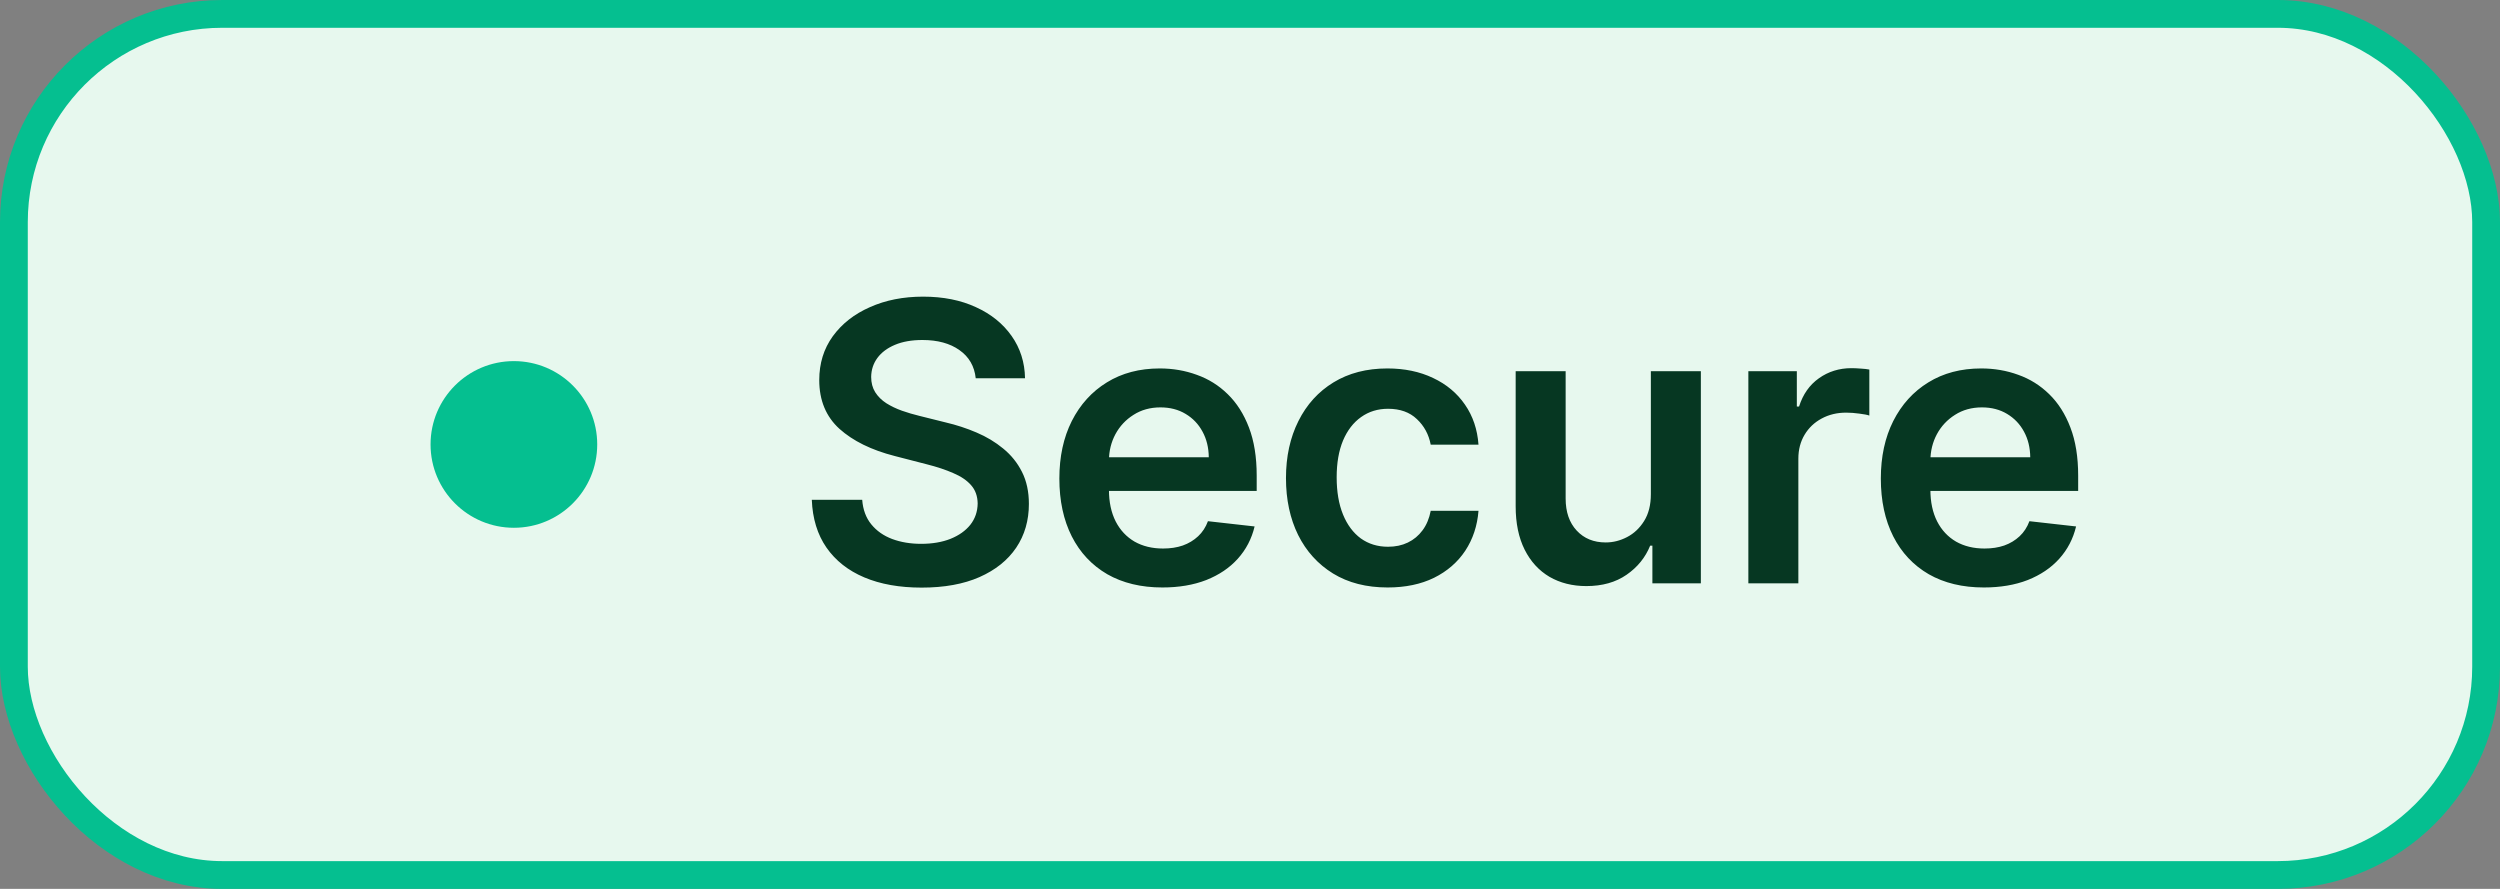 <svg width="90" height="32" viewBox="0 0 90 32" fill="none" xmlns="http://www.w3.org/2000/svg">
<rect x="0" y="0" width="90" height="32" fill="#808080" stroke="none"/>
<rect x="0.5" y="0.5" width="89" height="31" rx="7.5" fill="#E7F8EE"/>
<circle cx="18.5" cy="16" r="3" fill="#05BF90"/>
<path d="M35.126 13.617C35.08 13.183 34.884 12.845 34.539 12.603C34.198 12.361 33.754 12.24 33.207 12.24C32.822 12.24 32.493 12.298 32.218 12.414C31.942 12.53 31.732 12.688 31.586 12.886C31.44 13.085 31.366 13.312 31.362 13.568C31.362 13.78 31.41 13.963 31.507 14.119C31.606 14.275 31.74 14.408 31.909 14.517C32.078 14.623 32.266 14.713 32.471 14.786C32.677 14.858 32.884 14.92 33.093 14.97L34.047 15.208C34.432 15.298 34.801 15.419 35.156 15.571C35.514 15.723 35.834 15.916 36.115 16.148C36.4 16.38 36.626 16.66 36.791 16.988C36.957 17.316 37.04 17.701 37.04 18.141C37.04 18.738 36.888 19.263 36.583 19.717C36.278 20.168 35.837 20.521 35.26 20.776C34.687 21.028 33.992 21.154 33.177 21.154C32.385 21.154 31.697 21.032 31.114 20.786C30.534 20.541 30.08 20.183 29.752 19.712C29.427 19.242 29.251 18.668 29.225 17.992H31.039C31.066 18.347 31.175 18.642 31.367 18.877C31.56 19.113 31.81 19.288 32.118 19.404C32.43 19.52 32.778 19.578 33.162 19.578C33.563 19.578 33.914 19.518 34.216 19.399C34.521 19.276 34.76 19.108 34.932 18.892C35.104 18.673 35.192 18.418 35.196 18.126C35.192 17.861 35.114 17.642 34.962 17.47C34.809 17.294 34.596 17.149 34.321 17.033C34.049 16.913 33.731 16.807 33.366 16.715L32.208 16.416C31.369 16.201 30.706 15.874 30.219 15.437C29.735 14.996 29.493 14.411 29.493 13.682C29.493 13.082 29.655 12.557 29.98 12.106C30.308 11.655 30.754 11.305 31.318 11.057C31.881 10.805 32.519 10.679 33.232 10.679C33.954 10.679 34.587 10.805 35.131 11.057C35.678 11.305 36.107 11.652 36.419 12.096C36.73 12.537 36.891 13.044 36.901 13.617H35.126ZM41.846 21.149C41.08 21.149 40.419 20.99 39.862 20.672C39.308 20.35 38.882 19.896 38.584 19.31C38.286 18.72 38.137 18.025 38.137 17.227C38.137 16.441 38.286 15.752 38.584 15.158C38.886 14.562 39.307 14.098 39.847 13.766C40.387 13.432 41.022 13.264 41.751 13.264C42.222 13.264 42.666 13.34 43.083 13.493C43.504 13.642 43.876 13.874 44.197 14.189C44.522 14.504 44.777 14.905 44.963 15.392C45.148 15.876 45.241 16.453 45.241 17.122V17.674H38.982V16.461H43.516C43.513 16.116 43.438 15.81 43.292 15.541C43.146 15.269 42.943 15.056 42.681 14.9C42.422 14.744 42.121 14.666 41.776 14.666C41.408 14.666 41.085 14.756 40.806 14.935C40.528 15.11 40.311 15.342 40.155 15.631C40.003 15.916 39.925 16.229 39.922 16.57V17.629C39.922 18.073 40.003 18.454 40.165 18.773C40.328 19.088 40.554 19.329 40.846 19.499C41.138 19.664 41.479 19.747 41.87 19.747C42.132 19.747 42.369 19.711 42.581 19.638C42.793 19.562 42.977 19.451 43.133 19.305C43.289 19.159 43.407 18.978 43.486 18.763L45.166 18.952C45.06 19.396 44.858 19.784 44.56 20.115C44.265 20.443 43.887 20.698 43.426 20.881C42.966 21.06 42.439 21.149 41.846 21.149ZM49.955 21.149C49.192 21.149 48.538 20.982 47.991 20.647C47.447 20.312 47.028 19.85 46.733 19.26C46.441 18.667 46.295 17.984 46.295 17.212C46.295 16.436 46.445 15.752 46.743 15.158C47.041 14.562 47.462 14.098 48.006 13.766C48.553 13.432 49.199 13.264 49.945 13.264C50.564 13.264 51.113 13.379 51.59 13.607C52.071 13.833 52.454 14.152 52.739 14.567C53.024 14.978 53.186 15.458 53.226 16.009H51.506C51.436 15.641 51.27 15.334 51.009 15.089C50.75 14.84 50.404 14.716 49.969 14.716C49.602 14.716 49.279 14.815 49 15.014C48.722 15.21 48.505 15.492 48.349 15.859C48.196 16.227 48.12 16.668 48.12 17.182C48.12 17.702 48.196 18.15 48.349 18.524C48.501 18.895 48.715 19.182 48.99 19.384C49.269 19.583 49.595 19.683 49.969 19.683C50.235 19.683 50.472 19.633 50.68 19.533C50.893 19.431 51.07 19.283 51.212 19.091C51.355 18.899 51.453 18.665 51.506 18.39H53.226C53.183 18.93 53.024 19.409 52.749 19.827C52.474 20.241 52.099 20.566 51.625 20.801C51.151 21.033 50.594 21.149 49.955 21.149ZM59.431 17.788V13.364H61.231V21H59.486V19.643H59.406C59.234 20.07 58.95 20.42 58.556 20.692C58.165 20.963 57.682 21.099 57.109 21.099C56.609 21.099 56.166 20.988 55.782 20.766C55.401 20.541 55.102 20.215 54.887 19.787C54.671 19.356 54.564 18.836 54.564 18.226V13.364H56.363V17.947C56.363 18.431 56.496 18.816 56.761 19.101C57.026 19.386 57.374 19.528 57.805 19.528C58.07 19.528 58.327 19.464 58.576 19.334C58.824 19.205 59.028 19.013 59.187 18.758C59.35 18.499 59.431 18.176 59.431 17.788ZM62.941 21V13.364H64.686V14.636H64.766C64.905 14.195 65.144 13.856 65.482 13.617C65.823 13.375 66.213 13.254 66.65 13.254C66.749 13.254 66.861 13.259 66.983 13.269C67.109 13.276 67.213 13.287 67.296 13.304V14.96C67.22 14.933 67.099 14.91 66.933 14.89C66.771 14.867 66.614 14.855 66.461 14.855C66.133 14.855 65.838 14.926 65.576 15.069C65.318 15.208 65.114 15.402 64.965 15.651C64.816 15.899 64.741 16.186 64.741 16.511V21H62.941ZM71.418 21.149C70.653 21.149 69.991 20.99 69.435 20.672C68.881 20.35 68.455 19.896 68.157 19.31C67.859 18.72 67.71 18.025 67.71 17.227C67.71 16.441 67.859 15.752 68.157 15.158C68.459 14.562 68.879 14.098 69.42 13.766C69.96 13.432 70.595 13.264 71.324 13.264C71.794 13.264 72.239 13.34 72.656 13.493C73.077 13.642 73.448 13.874 73.77 14.189C74.095 14.504 74.35 14.905 74.535 15.392C74.721 15.876 74.814 16.453 74.814 17.122V17.674H68.555V16.461H73.089C73.085 16.116 73.011 15.81 72.865 15.541C72.719 15.269 72.515 15.056 72.254 14.9C71.995 14.744 71.693 14.666 71.349 14.666C70.981 14.666 70.658 14.756 70.379 14.935C70.101 15.11 69.884 15.342 69.728 15.631C69.576 15.916 69.498 16.229 69.494 16.57V17.629C69.494 18.073 69.576 18.454 69.738 18.773C69.9 19.088 70.127 19.329 70.419 19.499C70.711 19.664 71.052 19.747 71.443 19.747C71.705 19.747 71.942 19.711 72.154 19.638C72.366 19.562 72.55 19.451 72.706 19.305C72.862 19.159 72.979 18.978 73.059 18.763L74.739 18.952C74.633 19.396 74.431 19.784 74.133 20.115C73.838 20.443 73.46 20.698 72.999 20.881C72.539 21.06 72.012 21.149 71.418 21.149Z" fill="#063722"/>
<rect x="0.5" y="0.5" width="89" height="31" rx="7.5" stroke="#05BF90"/>
</svg>
